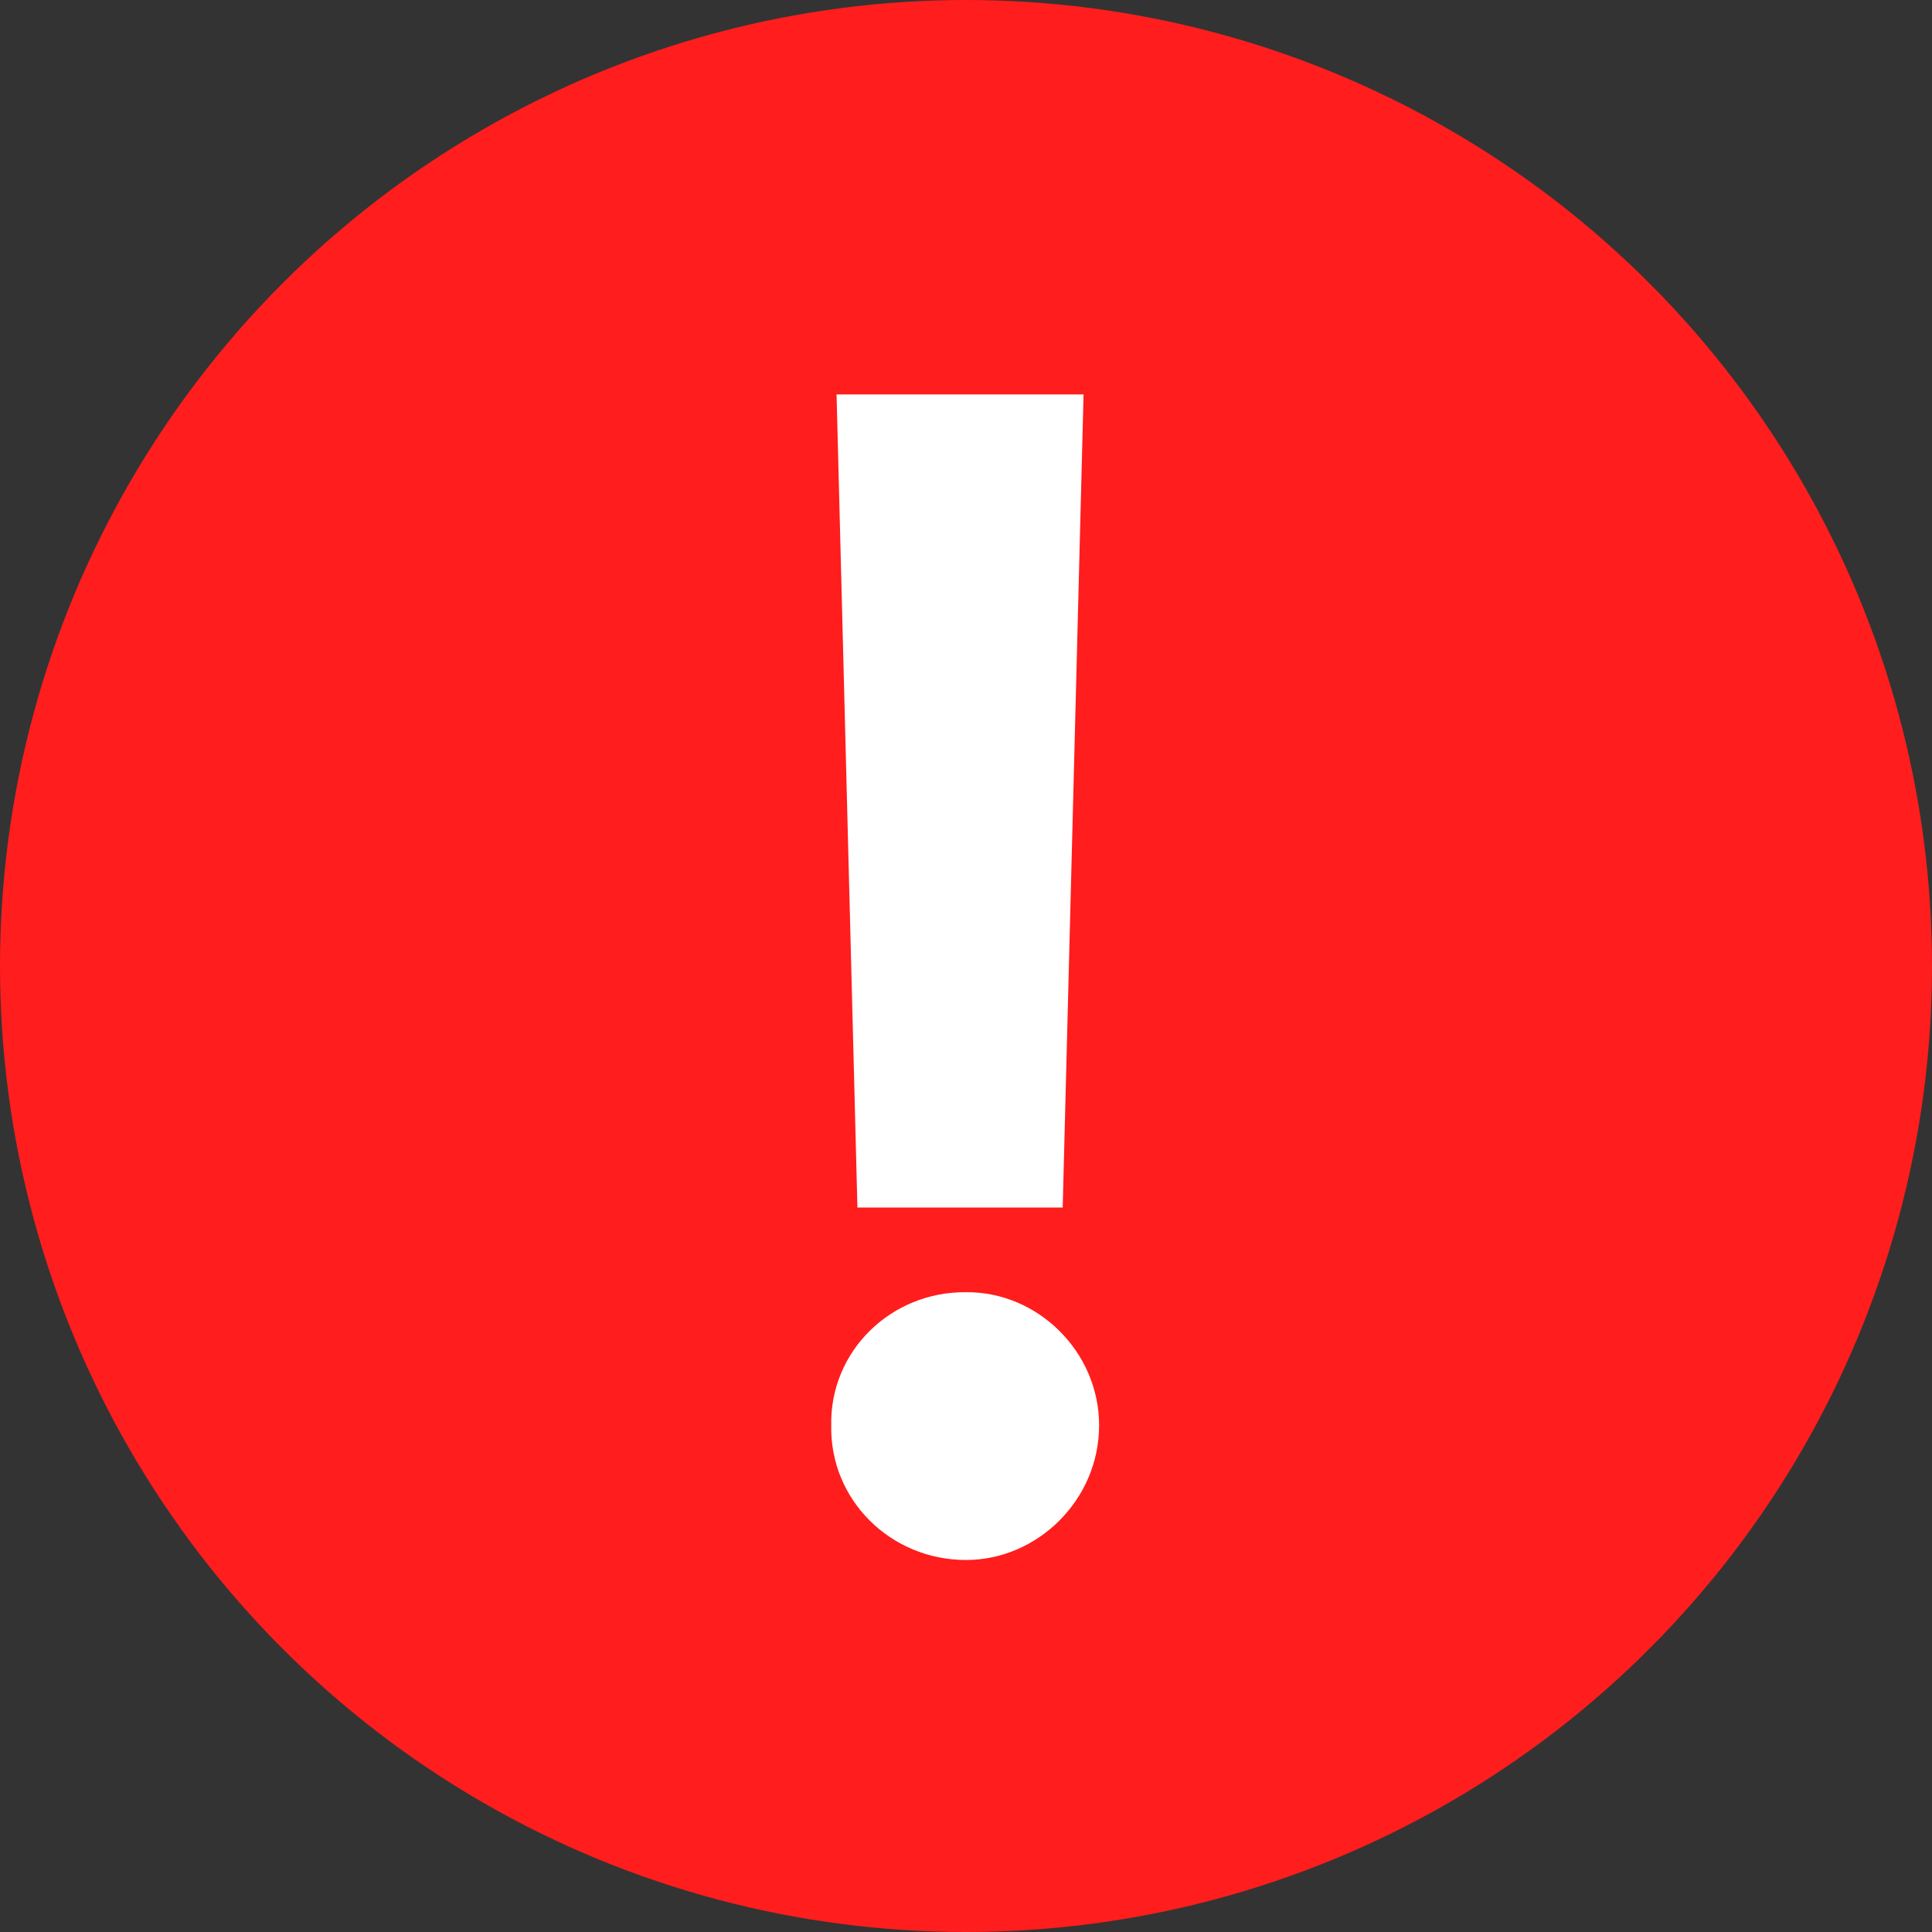 <svg width="20" height="20" viewBox="0 0 20 20" fill="none" xmlns="http://www.w3.org/2000/svg">
<rect x="0" y="0" width="20" height="20" fill="#333333" stroke="none"/>
<circle cx="10" cy="10" r="10" fill="#FF1D1D"/>
<path d="M11.217 4.083H8.66L8.876 12.5H11.001L11.217 4.083ZM8.605 14.755C8.589 15.527 9.22 16.149 10 16.149C10.739 16.149 11.378 15.527 11.378 14.755C11.378 13.991 10.739 13.369 10 13.377C9.22 13.369 8.589 13.991 8.605 14.755Z" fill="white"/>
</svg>
